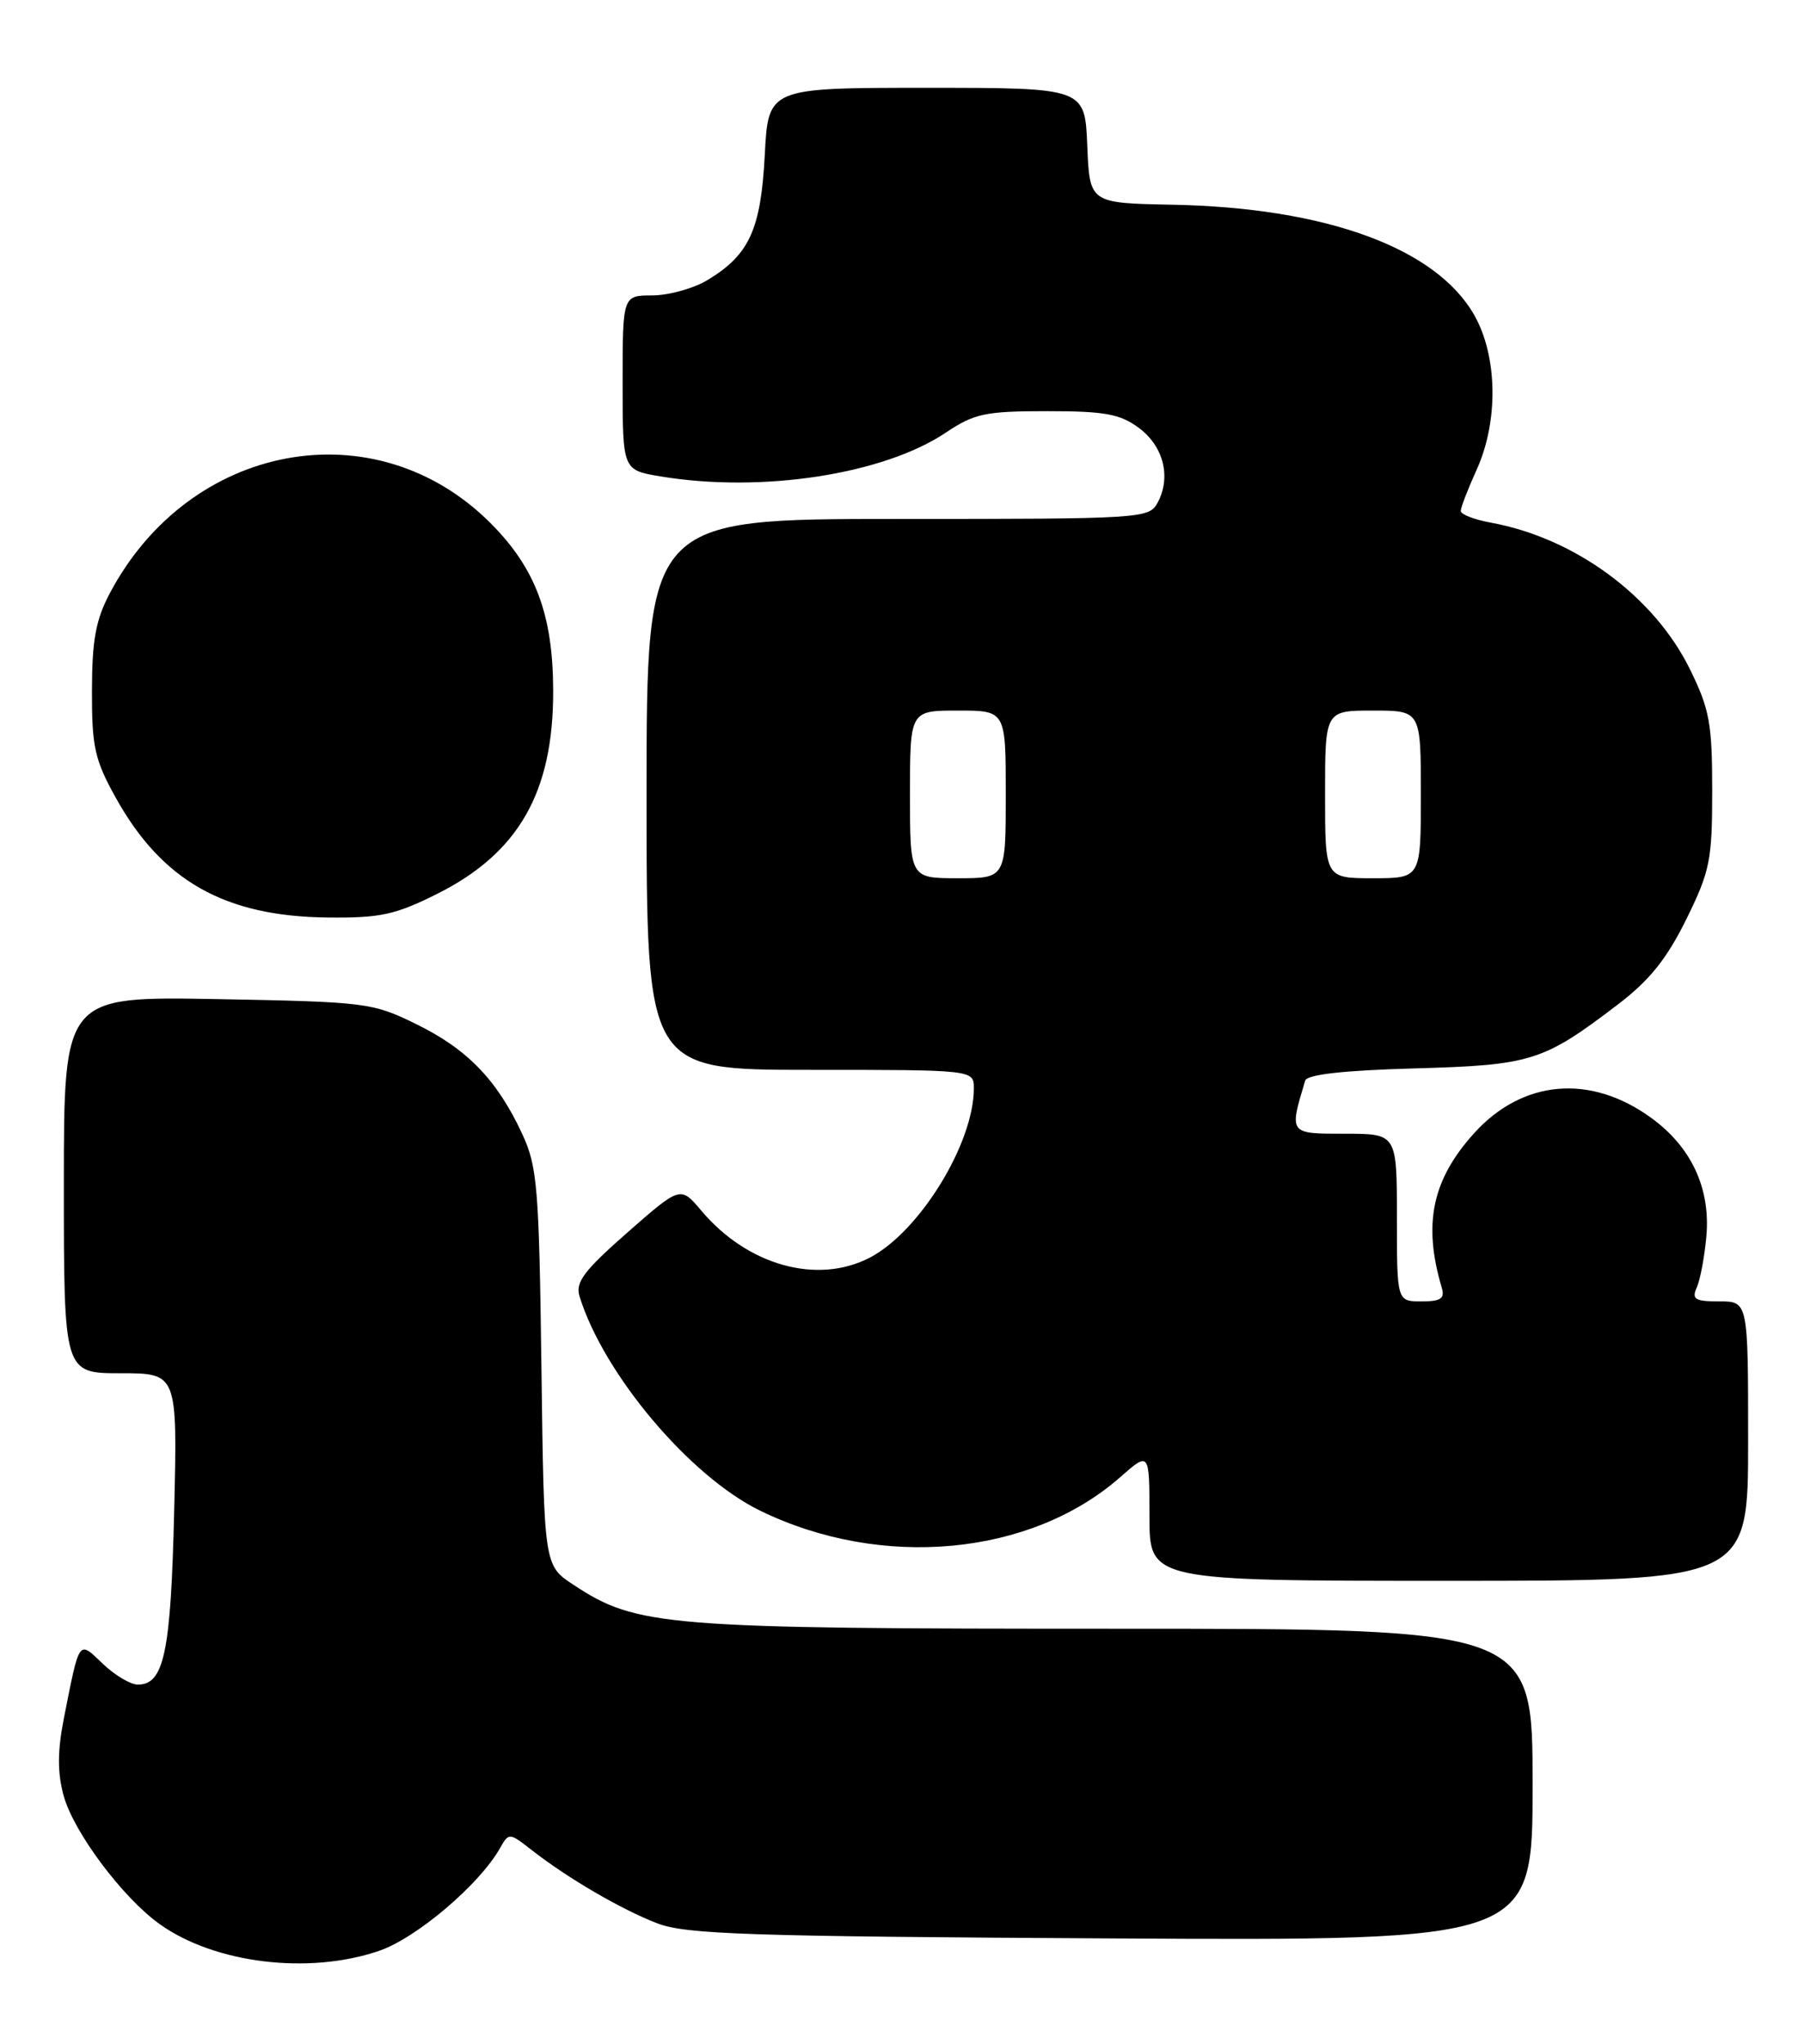 <?xml version="1.0" encoding="UTF-8" standalone="no"?>
<!DOCTYPE svg PUBLIC "-//W3C//DTD SVG 1.1//EN" "http://www.w3.org/Graphics/SVG/1.1/DTD/svg11.dtd" >
<svg xmlns="http://www.w3.org/2000/svg" xmlns:xlink="http://www.w3.org/1999/xlink" version="1.1" viewBox="0 0 226 256">
 <g >
 <path fill="currentColor"
d=" M 47.48 244.35 C 52.15 242.76 60.05 236.06 62.63 231.50 C 63.75 229.52 63.79 229.52 66.63 231.74 C 71.16 235.27 77.81 239.15 82.34 240.90 C 85.93 242.28 93.75 242.54 139.25 242.79 C 192.00 243.08 192.00 243.08 192.00 223.54 C 192.00 204.00 192.00 204.00 139.71 204.00 C 83.08 204.00 79.78 203.73 71.83 198.49 C 68.15 196.07 68.15 196.07 67.83 171.29 C 67.53 148.64 67.32 146.11 65.41 142.00 C 62.29 135.29 58.56 131.42 52.20 128.30 C 46.66 125.58 45.96 125.49 27.25 125.14 C 8.00 124.79 8.00 124.79 8.00 148.39 C 8.00 172.00 8.00 172.00 15.11 172.00 C 22.23 172.00 22.23 172.00 21.82 189.25 C 21.40 206.96 20.56 211.00 17.27 211.00 C 16.36 211.00 14.39 209.83 12.90 208.41 C 9.81 205.44 9.99 205.19 8.01 215.18 C 7.20 219.29 7.18 221.97 7.96 224.87 C 9.20 229.45 15.36 237.69 20.02 241.01 C 26.92 245.93 38.67 247.36 47.48 244.35 Z  M 219.00 180.50 C 219.00 163.00 219.00 163.00 215.39 163.00 C 212.33 163.00 211.90 162.74 212.57 161.25 C 213.00 160.29 213.54 157.40 213.77 154.84 C 214.30 148.83 211.88 143.65 206.84 140.00 C 199.23 134.48 190.73 135.23 184.66 141.95 C 179.41 147.77 178.25 153.29 180.61 161.25 C 181.03 162.65 180.52 163.00 178.07 163.00 C 175.00 163.00 175.00 163.00 175.00 152.50 C 175.00 142.00 175.00 142.00 168.48 142.00 C 161.45 142.00 161.49 142.06 163.51 135.35 C 163.75 134.58 168.30 134.07 177.18 133.82 C 191.89 133.41 193.31 132.96 202.75 125.76 C 206.65 122.78 208.82 120.08 211.25 115.15 C 214.23 109.10 214.50 107.74 214.50 99.02 C 214.50 90.63 214.17 88.83 211.72 83.84 C 207.22 74.68 197.29 67.37 186.75 65.46 C 184.69 65.08 183.00 64.43 183.00 64.00 C 183.00 63.57 183.89 61.26 184.98 58.86 C 187.74 52.78 187.62 44.66 184.71 39.50 C 179.94 31.06 166.10 26.00 146.82 25.64 C 136.50 25.44 136.50 25.44 136.21 18.22 C 135.91 11.00 135.91 11.00 116.08 11.00 C 96.25 11.00 96.25 11.00 95.81 19.39 C 95.32 28.73 93.89 31.88 88.70 35.04 C 86.94 36.12 83.81 36.99 81.75 37.00 C 78.00 37.00 78.00 37.00 78.00 47.94 C 78.00 58.88 78.00 58.88 82.75 59.67 C 95.42 61.77 110.66 59.43 118.50 54.18 C 122.07 51.79 123.43 51.50 131.18 51.50 C 138.43 51.50 140.32 51.85 142.68 53.60 C 145.77 55.90 146.74 59.75 145.03 62.95 C 143.96 64.95 143.16 65.00 112.46 65.00 C 81.00 65.00 81.00 65.00 81.00 99.50 C 81.00 134.00 81.00 134.00 101.50 134.00 C 122.00 134.00 122.00 134.00 122.00 136.32 C 122.00 143.23 115.18 154.30 108.95 157.53 C 102.37 160.93 93.65 158.50 87.87 151.65 C 85.25 148.54 85.25 148.54 78.59 154.38 C 73.15 159.16 72.06 160.61 72.60 162.36 C 75.61 172.11 86.43 184.94 95.26 189.23 C 110.45 196.62 129.08 194.89 140.30 185.05 C 144.00 181.79 144.00 181.79 144.00 189.90 C 144.00 198.00 144.00 198.00 181.50 198.00 C 219.00 198.00 219.00 198.00 219.00 180.50 Z  M 54.74 111.97 C 64.97 106.86 69.34 99.22 69.30 86.50 C 69.28 77.00 67.09 71.16 61.44 65.51 C 47.04 51.11 23.79 55.38 13.77 74.28 C 12.00 77.62 11.53 80.16 11.52 86.50 C 11.50 93.52 11.86 95.16 14.47 99.86 C 20.27 110.33 28.15 114.79 41.09 114.92 C 47.63 114.99 49.52 114.58 54.74 111.97 Z  M 114.00 99.50 C 114.00 89.00 114.00 89.00 120.00 89.00 C 126.00 89.00 126.00 89.00 126.00 99.50 C 126.00 110.00 126.00 110.00 120.00 110.00 C 114.00 110.00 114.00 110.00 114.00 99.50 Z  M 166.00 99.50 C 166.00 89.00 166.00 89.00 172.00 89.00 C 178.00 89.00 178.00 89.00 178.00 99.50 C 178.00 110.00 178.00 110.00 172.00 110.00 C 166.00 110.00 166.00 110.00 166.00 99.50 Z "/>
</g>
</svg>